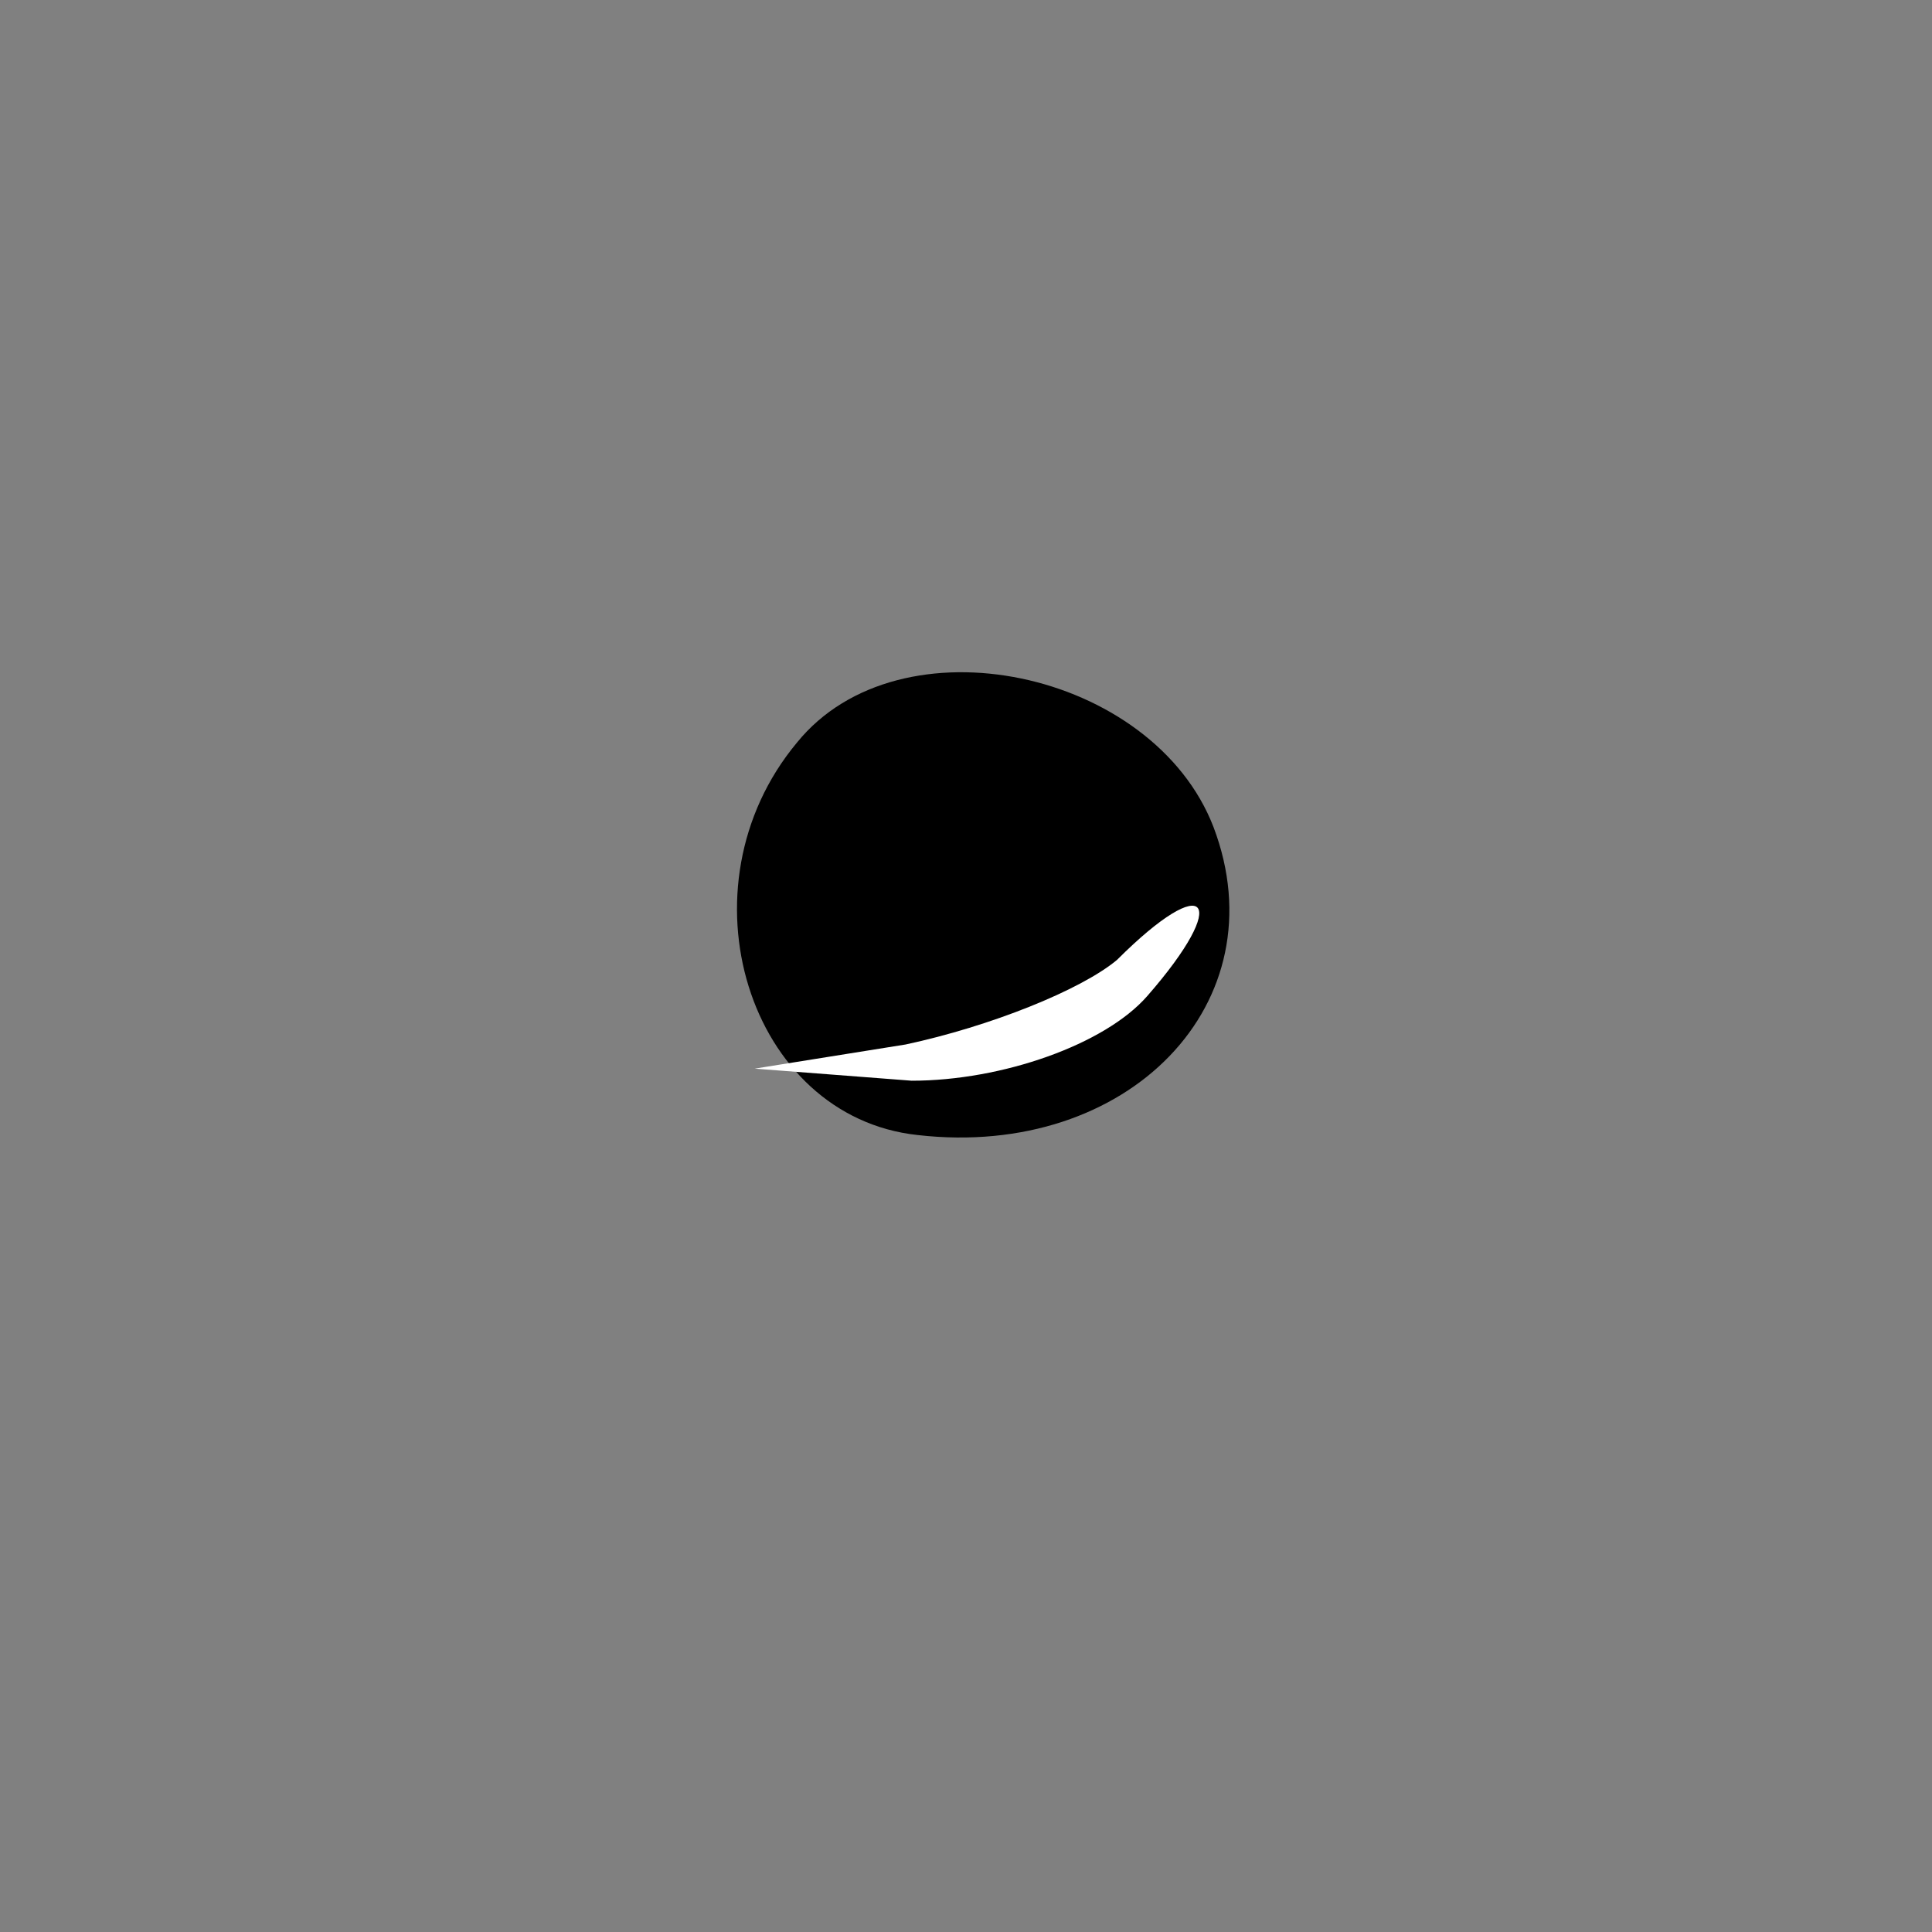 <?xml version="1.0" standalone="no"?>
<!DOCTYPE svg PUBLIC "-//W3C//DTD SVG 20010904//EN"
 "http://www.w3.org/TR/2001/REC-SVG-20010904/DTD/svg10.dtd">
<svg version="1.0" xmlns="http://www.w3.org/2000/svg"
 width="32pt" height="32pt" viewBox="0 0 32 32"
 preserveAspectRatio="xMidYMid meet">
<rect x="0" y="0" width="32" height="32" fill="#808080" stroke="none"/>
<g transform="translate(0,32) scale(0.1,-0.1)"
fill="#000000" stroke="none">
<path fill="#000000" stroke="none" d="M132 197 c-20 -24 -8 -62 20 -65 35 -4
60 22 49 51 -10 26 -52 35 -69 14z"/>
<path fill="#ffffff" stroke="none" d="M190 155 c-7 -8 -24 -14 -39 -14 l-26
2 25 4 c14 3 29 9 35 14 15 15 19 10 5 -6z"/>
</g>
</svg>
